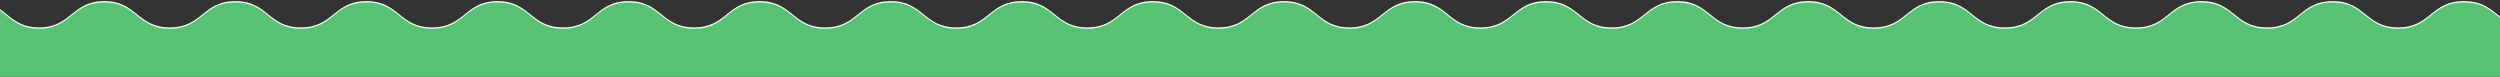 <?xml version="1.0" encoding="utf-8"?>
<!-- Generator: Adobe Illustrator 24.1.2, SVG Export Plug-In . SVG Version: 6.00 Build 0)  -->
<svg version="1.1" id="Layer_1" xmlns="http://www.w3.org/2000/svg" xmlns:xlink="http://www.w3.org/1999/xlink" x="0px" y="0px"
	 viewBox="0 0 1921.3 58.96" style="enable-background:new 0 0 1921.3 58.96;" xml:space="preserve">
<rect x="0" y="0" width="1921.3" height="58.96" fill="#333333" stroke="none"/>
<style type="text/css">
	.st0{fill:#FFFFFF;}
	.st1{fill:#59C173;}
</style>
<path class="st0" d="M1921.3,57.96v-45.3c-7.3-5.6-13.2-11.8-27.9-11.8c-25.2,0-25.2,20.2-50.4,20.2s-25.1-20.2-50.3-20.2
	s-25.2,20.2-50.4,20.2s-25.2-20.2-50.4-20.2s-25.2,20.2-50.4,20.2s-25.1-20.2-50.3-20.2s-25.2,20.2-50.4,20.2s-25.2-20.2-50.4-20.2
	s-25.2,20.2-50.4,20.2s-25.1-20.2-50.3-20.2s-25.2,20.2-50.4,20.2s-25.1-20.2-50.3-20.2s-25.2,20.2-50.4,20.2s-25.2-20.2-50.4-20.2
	s-25.2,20.2-50.4,20.2s-25.1-20.2-50.3-20.2s-25.2,20.2-50.4,20.2c-25.1,0-25.1-20.2-50.3-20.2s-25.2,20.2-50.4,20.2
	S911.2,0.86,886,0.86s-25.2,20.2-50.4,20.2s-25.1-20.2-50.3-20.2s-25.2,20.2-50.4,20.2s-25.1-20.2-50.3-20.2s-25.2,20.2-50.4,20.2
	S609,0.86,583.8,0.86s-25.2,20.2-50.4,20.2s-25.1-20.2-50.3-20.2s-25.2,20.2-50.4,20.2s-25.2-20.2-50.3-20.2s-25.2,20.2-50.4,20.2
	s-25.2-20.2-50.4-20.2s-25.2,20.2-50.4,20.2s-25.1-20.2-50.3-20.2s-25.2,20.2-50.4,20.2s-25.2-20.2-50.3-20.2S55,21.06,29.8,21.06
	c-15.3,0-21.6-8.1-29.8-14.1v51H1921.3z"/>
<path class="st1" d="M1921.3,58.96v-45.3c-7.3-5.6-13.2-11.8-27.9-11.8c-25.2,0-25.2,20.2-50.4,20.2s-25.1-20.2-50.3-20.2
	s-25.2,20.2-50.4,20.2s-25.2-20.2-50.4-20.2s-25.2,20.2-50.4,20.2s-25.1-20.2-50.3-20.2s-25.2,20.2-50.4,20.2s-25.2-20.2-50.4-20.2
	s-25.2,20.2-50.4,20.2s-25.1-20.2-50.3-20.2s-25.2,20.2-50.4,20.2s-25.1-20.2-50.3-20.2s-25.2,20.2-50.4,20.2s-25.2-20.2-50.4-20.2
	s-25.2,20.2-50.4,20.2s-25.1-20.2-50.3-20.2s-25.2,20.2-50.4,20.2c-25.1,0-25.1-20.2-50.3-20.2s-25.2,20.2-50.4,20.2
	S911.2,1.86,886,1.86s-25.2,20.2-50.4,20.2s-25.1-20.2-50.3-20.2s-25.2,20.2-50.4,20.2s-25.1-20.2-50.3-20.2s-25.2,20.2-50.4,20.2
	S609,1.86,583.8,1.86s-25.2,20.2-50.4,20.2s-25.1-20.2-50.3-20.2s-25.2,20.2-50.4,20.2s-25.2-20.2-50.3-20.2s-25.2,20.2-50.4,20.2
	s-25.2-20.2-50.4-20.2s-25.2,20.2-50.4,20.2s-25.1-20.2-50.3-20.2s-25.2,20.2-50.4,20.2s-25.2-20.2-50.3-20.2S55,22.06,29.8,22.06
	c-15.3,0-21.6-8.1-29.8-14.1v51H1921.3z"/>
</svg>

